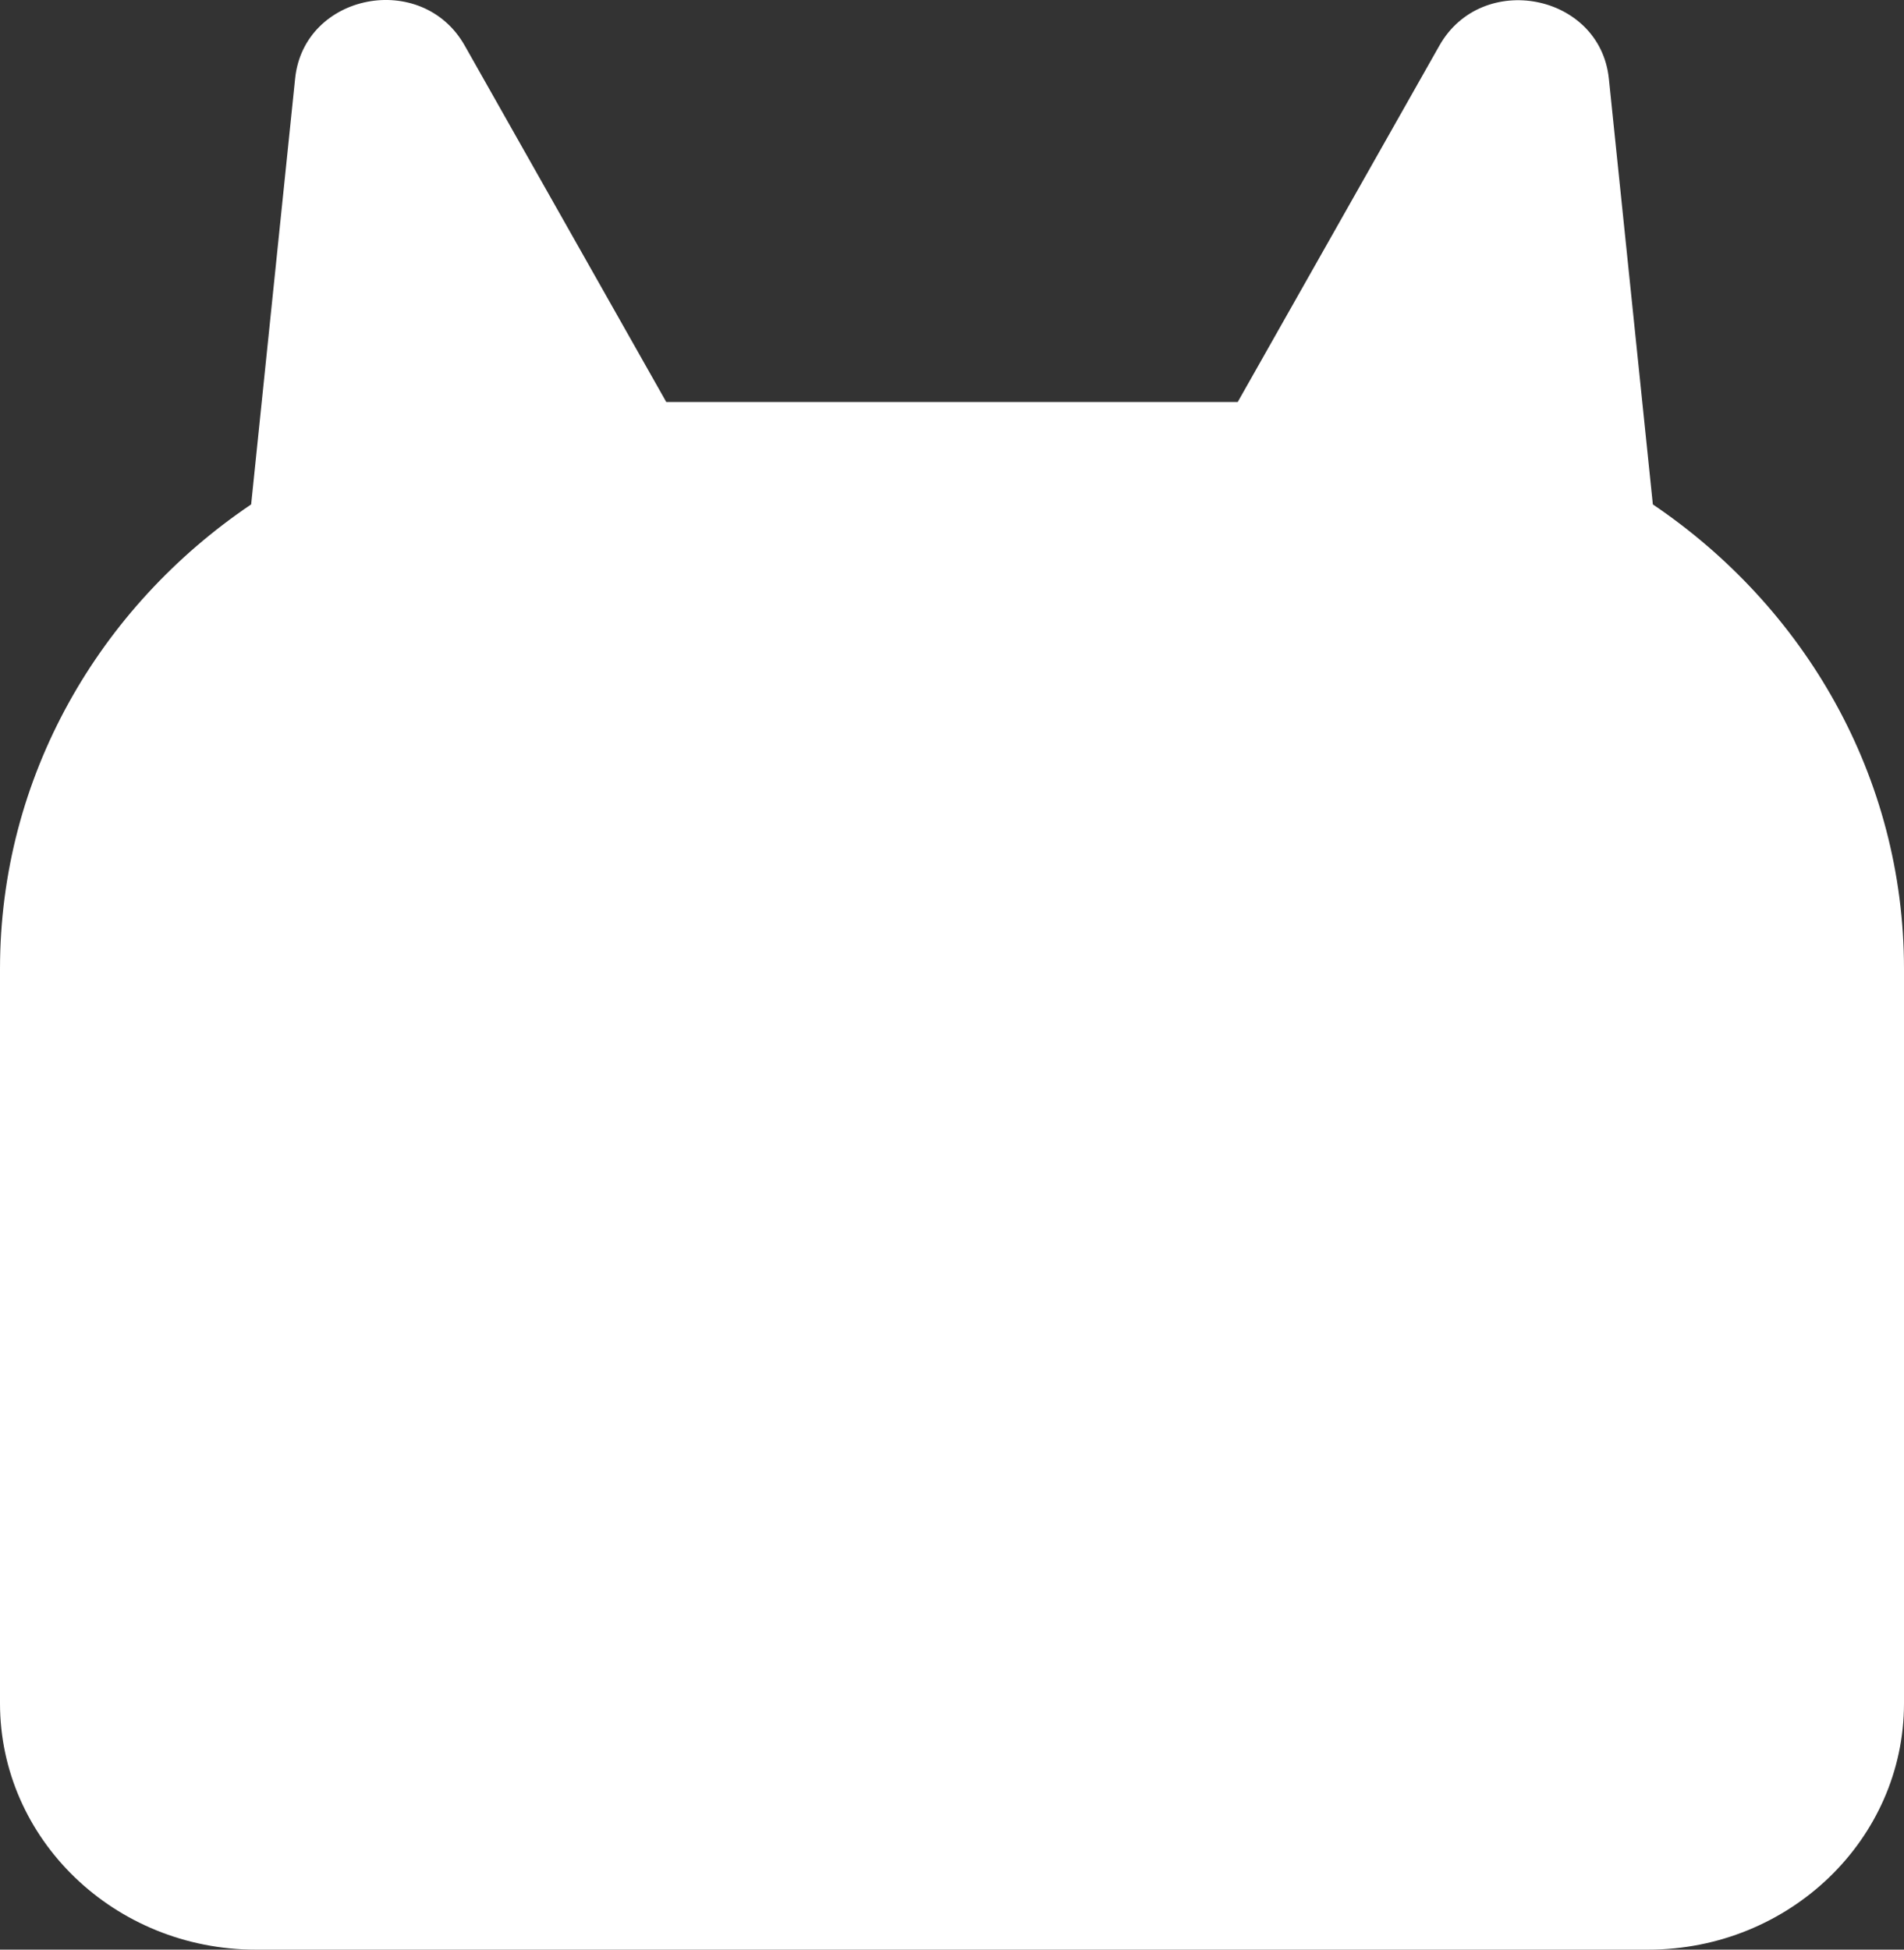 <svg width="42" height="43" viewBox="0 0 42 43" fill="none" xmlns="http://www.w3.org/2000/svg">
<rect x="0" y="0" width="42" height="43" fill="#333333" stroke="none"/>
<path d="M36.46 11.125L35.49 1.738C35.297 -0.144 32.687 -0.652 31.75 1.008L27.303 8.866H14.697L10.25 1.003C9.308 -0.657 6.703 -0.149 6.51 1.733L5.54 11.125C2.186 13.388 0 17.134 0 21.369V37.567C0 40.565 2.525 43 5.643 43H36.357C39.47 43 42 40.569 42 37.567V21.369C42 17.129 39.81 13.388 36.46 11.125Z" fill="white"/>
</svg>
